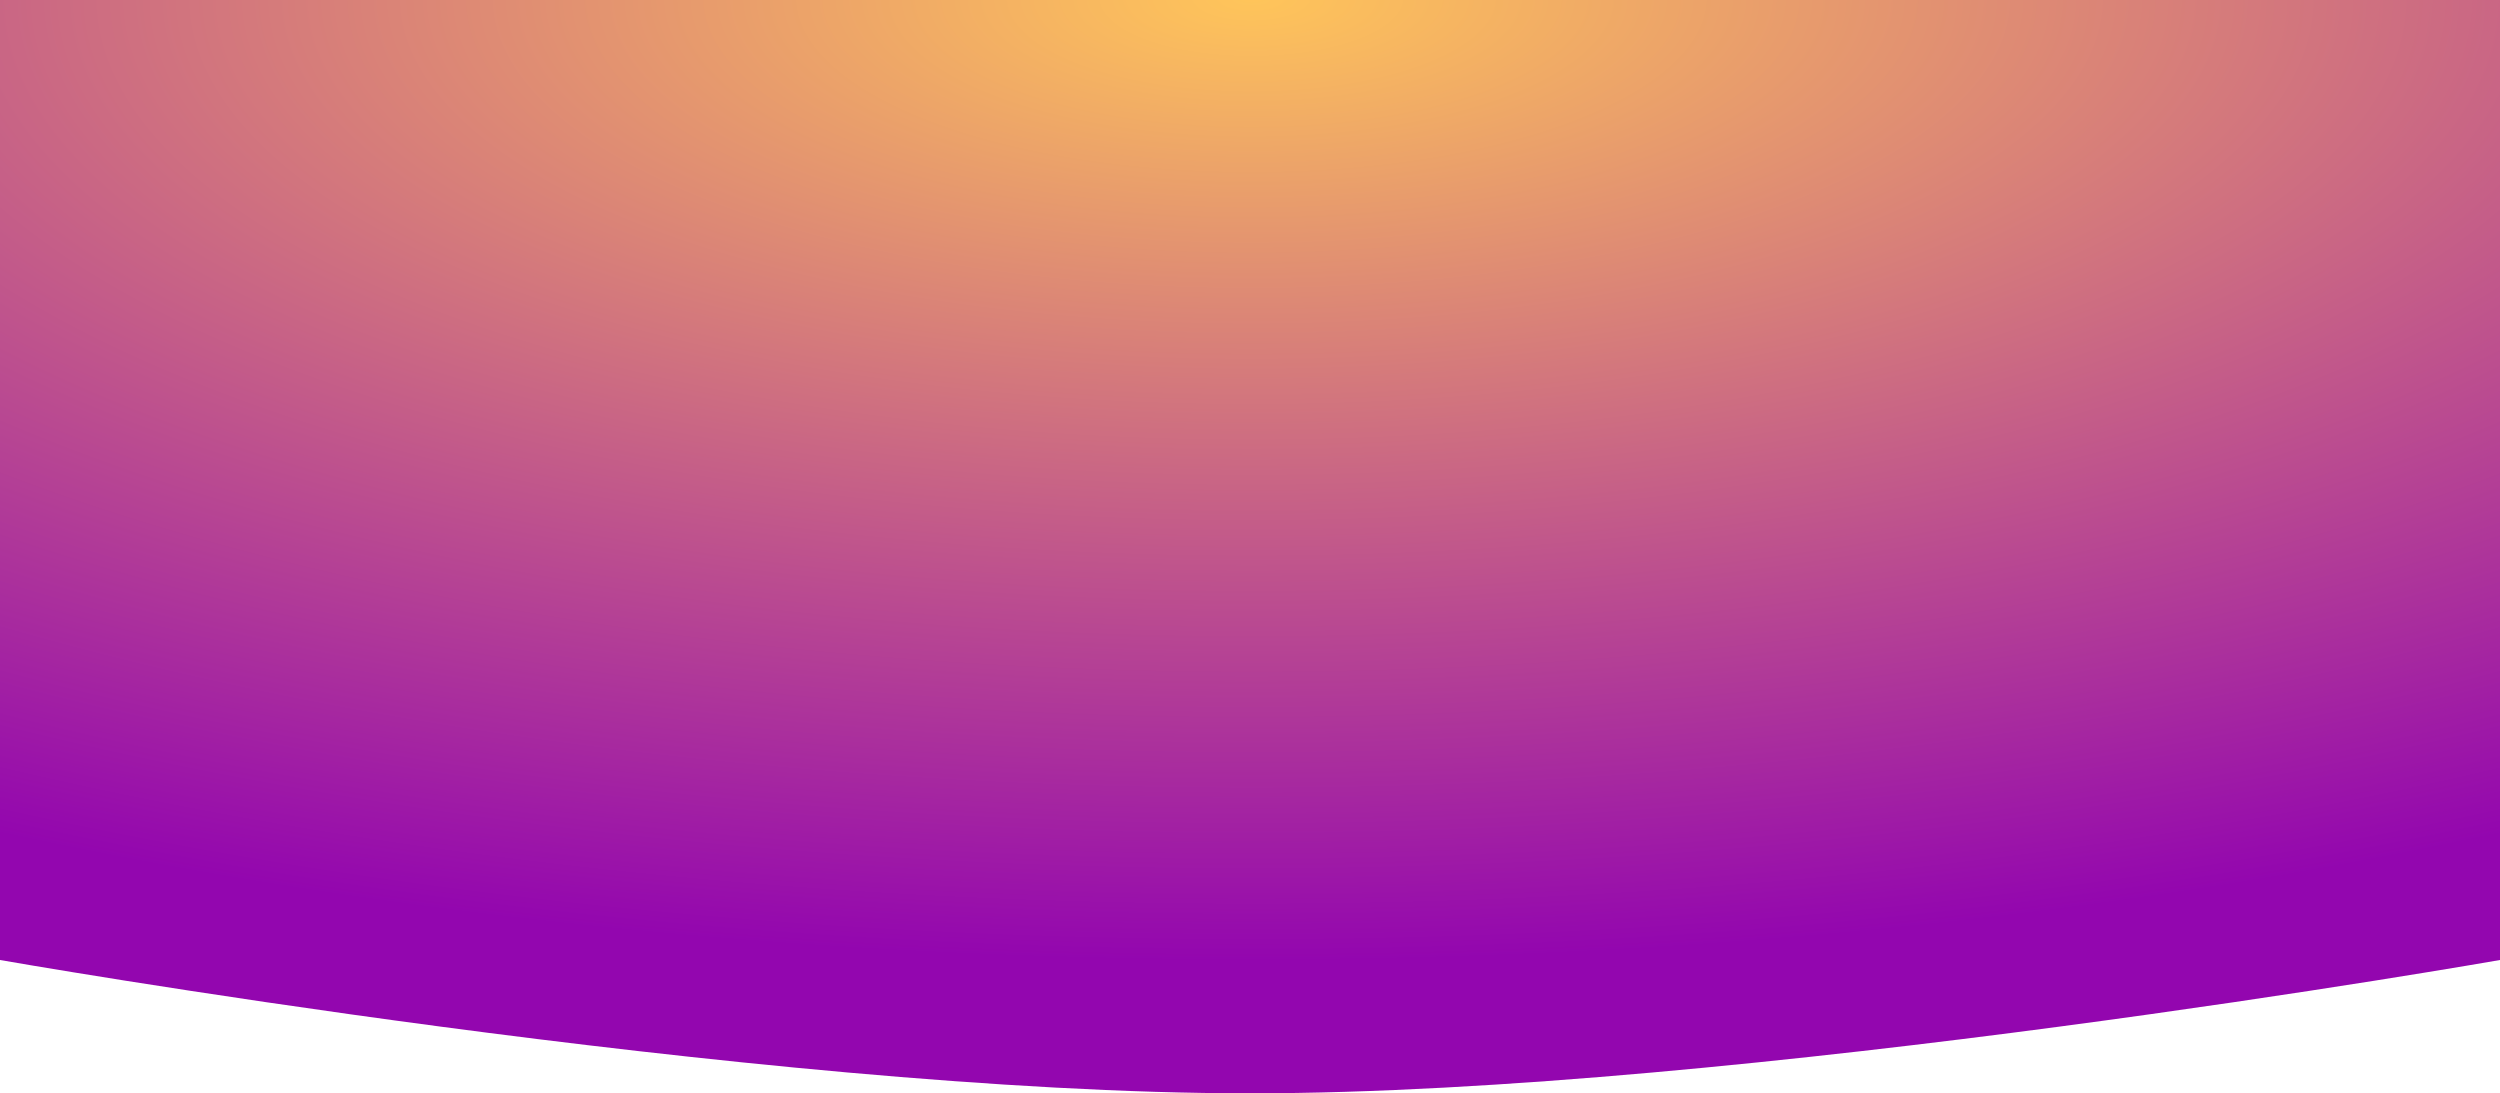 <svg width="375" height="164" viewBox="0 0 375 164" fill="none" xmlns="http://www.w3.org/2000/svg">
<path d="M0 0H375V144C375 144 261.139 164 187.5 164C113.861 164 0 144 0 144V0Z" fill="url(#paint0_radial_3776_32461)"/>
<defs>
<radialGradient id="paint0_radial_3776_32461" cx="0" cy="0" r="1" gradientUnits="userSpaceOnUse" gradientTransform="translate(188) rotate(90.199) scale(144.001 375.002)">
<stop stop-color="#FFC55A"/>
<stop offset="1" stop-color="#9306AF"/>
</radialGradient>
</defs>
</svg>
